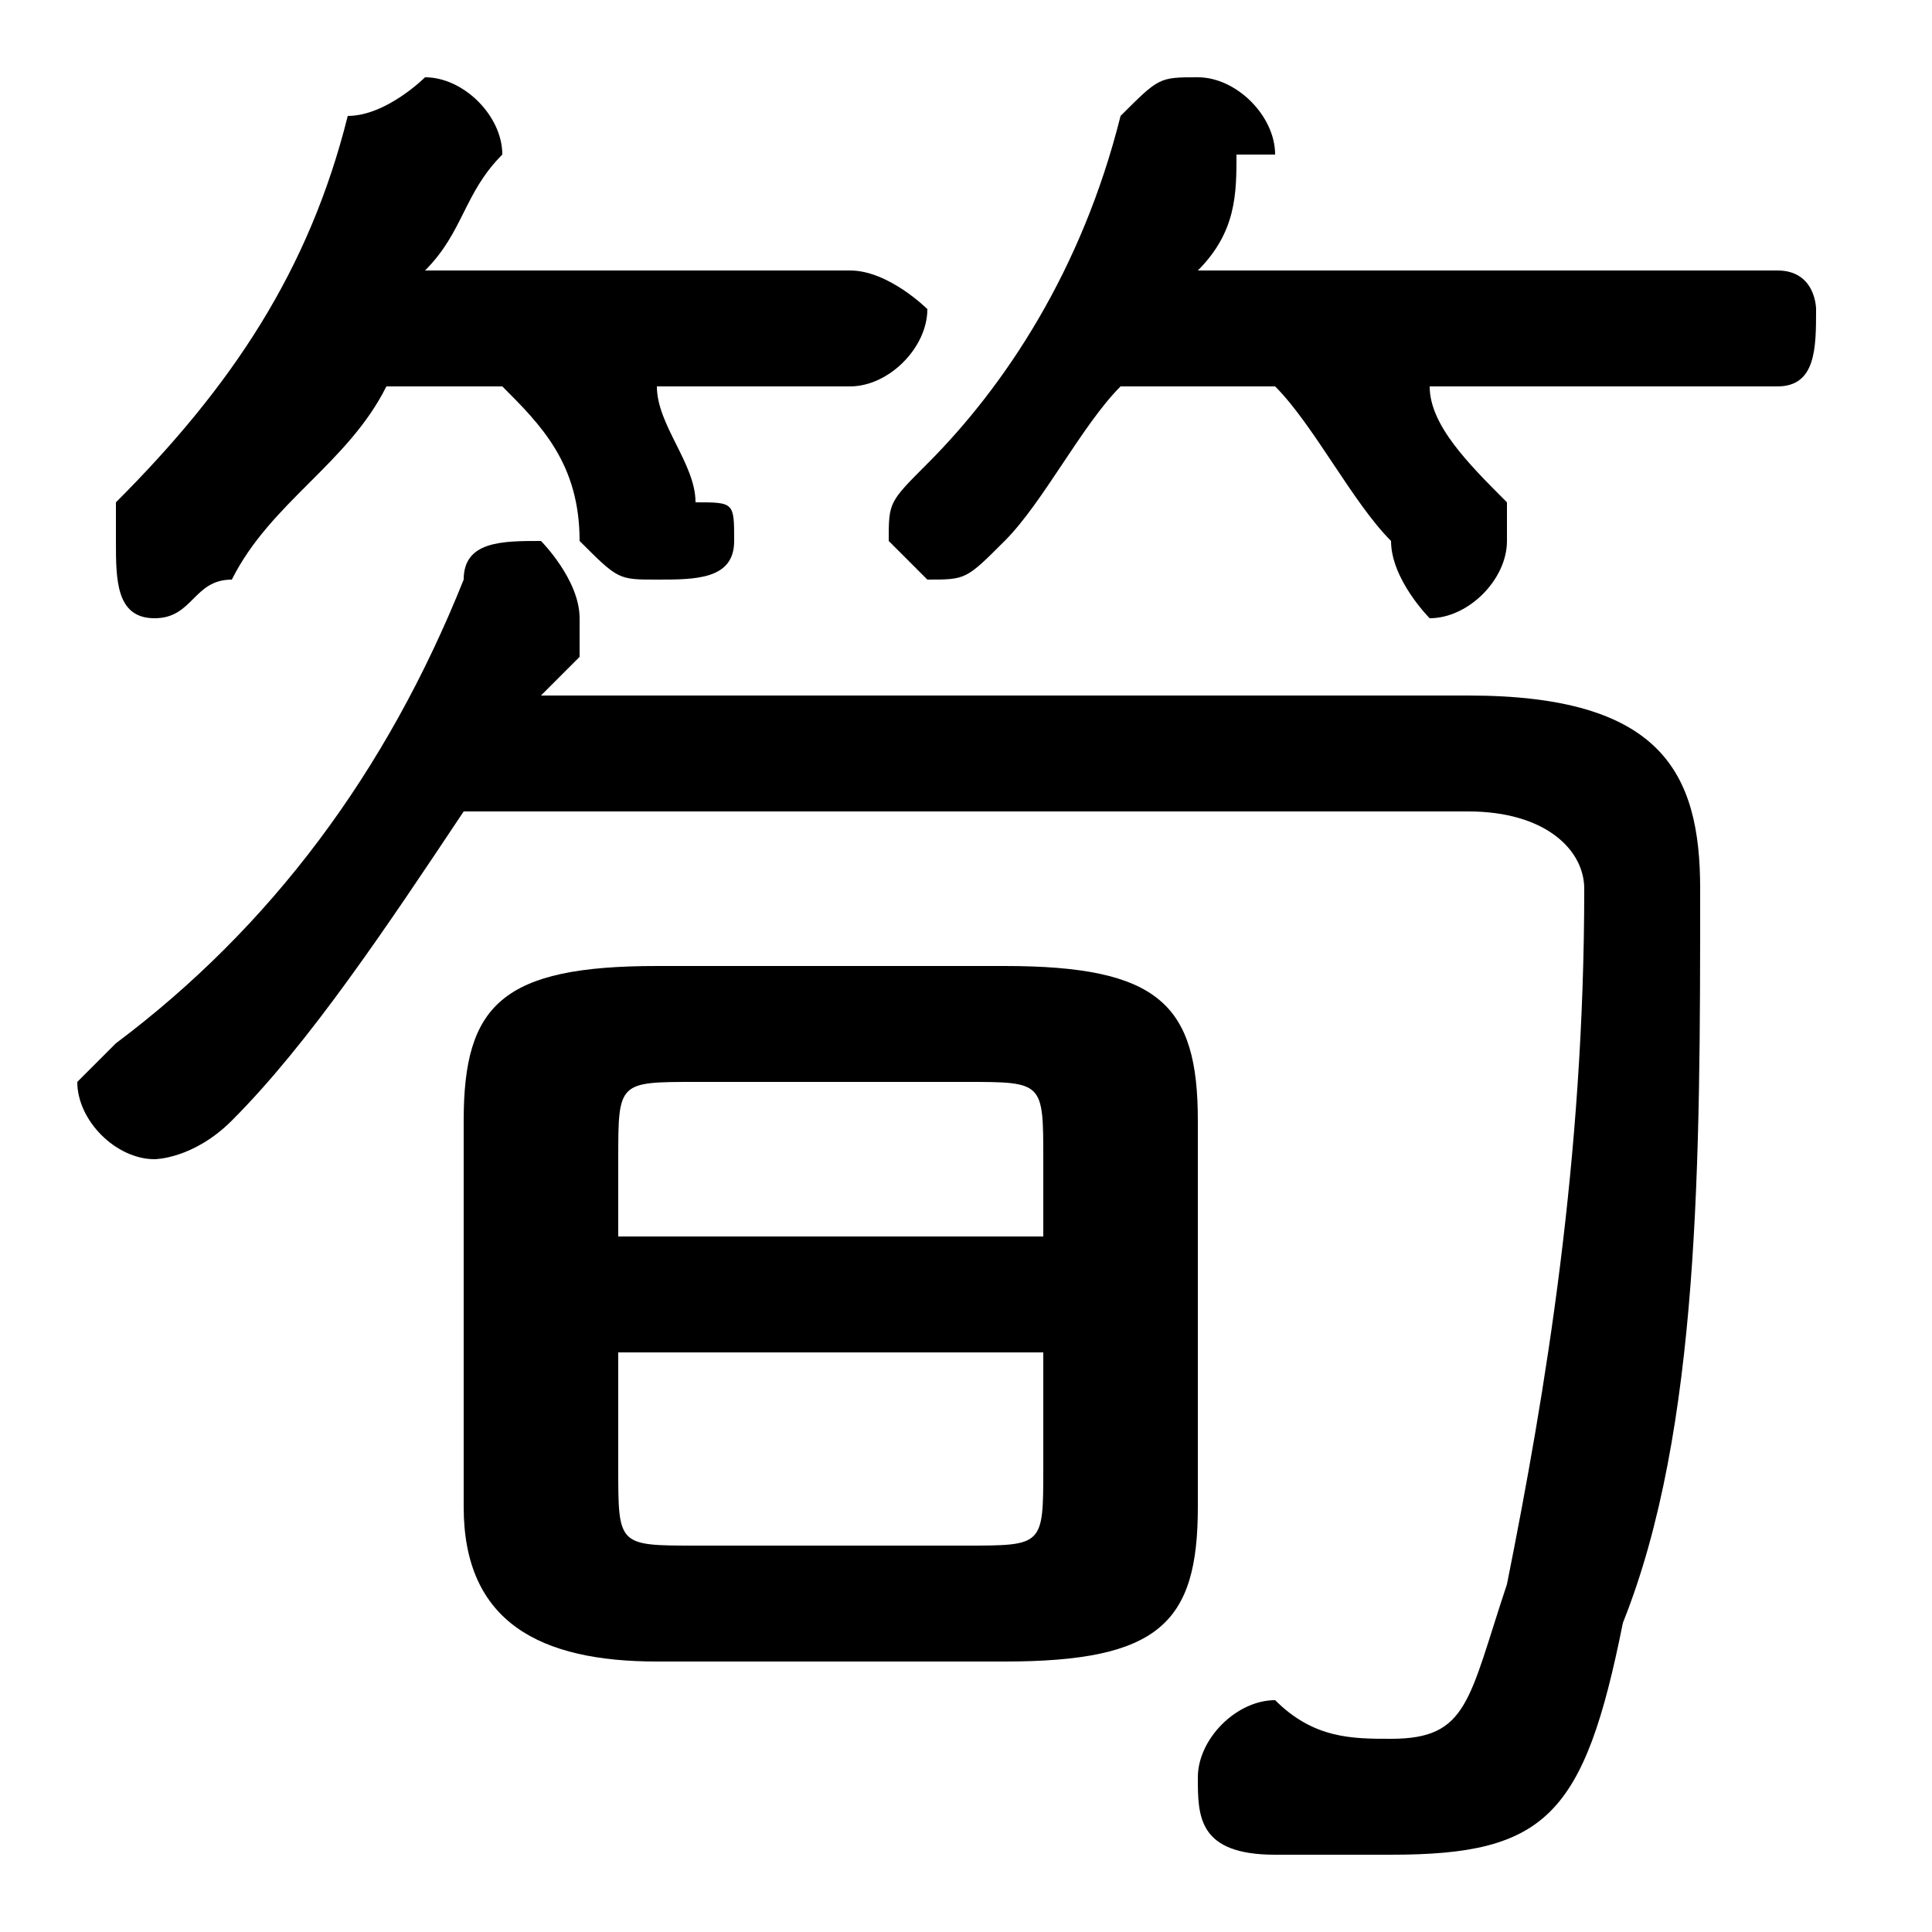 <svg xmlns="http://www.w3.org/2000/svg" viewBox="0 -44.0 50.0 50.0">
    <rect x="0" y="-44.0" width="50.0" height="50.0" fill="#808080" stroke="none"/>
    <g transform="scale(1, -1)">
        <!-- ボディの枠 -->
        <rect x="0" y="-6.0" width="50.0" height="50.0"
            stroke="white" fill="white"/>
        <!-- グリフ座標系の原点 -->
        <circle cx="0" cy="0" r="5" fill="white"/>
        <!-- グリフのアウトライン -->
        <g style="fill:black;stroke:#000000;stroke-width:0;stroke-linecap:round;stroke-linejoin:round;">
        <path d="M 26.0 1.0 C 30.0 1.0 31.0 2.0 31.0 5.0 L 31.0 15.0 C 31.0 18.0 30.0 19.0 26.0 19.0 L 17.0 19.0 C 13.0 19.0 12.0 18.0 12.0 15.0 L 12.0 5.0 C 12.0 2.0 14.0 1.0 17.0 1.0 Z M 18.0 4.0 C 16.0 4.0 16.0 4.0 16.0 6.0 L 16.0 9.0 L 27.0 9.0 L 27.0 6.0 C 27.0 4.0 27.0 4.0 25.0 4.0 Z M 27.0 12.0 L 16.0 12.0 L 16.0 14.0 C 16.0 16.0 16.0 16.0 18.0 16.0 L 25.0 16.0 C 27.0 16.0 27.0 16.0 27.0 14.0 Z M 13.0 34.0 C 14.0 33.0 15.0 32.0 15.0 30.0 C 16.0 29.0 16.0 29.0 17.0 29.0 C 18.0 29.0 19.0 29.0 19.0 30.0 C 19.0 31.0 19.0 31.0 18.0 31.0 C 18.0 32.0 17.0 33.0 17.0 34.0 L 22.0 34.0 C 23.0 34.0 24.0 35.0 24.0 36.0 C 24.0 36.0 23.0 37.0 22.0 37.0 L 11.0 37.0 C 12.0 38.0 12.0 39.0 13.0 40.0 C 13.0 40.0 13.0 40.0 13.0 40.0 C 13.0 41.0 12.0 42.0 11.0 42.0 C 11.0 42.0 10.0 41.0 9.0 41.0 C 8.0 37.0 6.0 34.0 3.0 31.0 C 3.0 31.0 3.0 30.0 3.0 30.0 C 3.0 29.0 3.0 28.0 4.0 28.0 C 5.0 28.0 5.0 29.0 6.0 29.0 C 7.0 31.0 9.0 32.0 10.0 34.0 Z M 38.0 23.0 C 40.0 23.0 41.0 22.0 41.0 21.0 C 41.0 14.0 40.0 8.0 39.0 3.0 C 38.0 -0.0 38.0 -1.0 36.0 -1.0 C 35.0 -1.0 34.0 -1.0 33.0 -0.0 C 32.0 -0.0 31.0 -1.0 31.0 -2.0 C 31.0 -3.0 31.0 -4.0 33.0 -4.0 C 34.0 -4.0 35.0 -4.0 36.0 -4.0 C 40.0 -4.0 41.0 -3.0 42.0 2.0 C 44.0 7.0 44.0 14.0 44.0 21.0 C 44.0 24.0 43.0 26.0 38.0 26.0 L 14.0 26.0 C 15.0 27.0 15.0 27.0 15.0 27.0 C 15.0 28.0 15.0 28.0 15.0 28.0 C 15.0 29.0 14.0 30.0 14.0 30.0 C 13.0 30.0 12.0 30.0 12.0 29.0 C 10.0 24.0 7.0 20.0 3.0 17.0 C 3.0 17.0 2.0 16.0 2.0 16.0 C 2.0 15.0 3.0 14.0 4.0 14.0 C 4.0 14.0 5.0 14.0 6.0 15.0 C 8.0 17.0 10.0 20.0 12.0 23.0 Z M 33.0 34.0 C 34.0 33.0 35.0 31.0 36.0 30.0 C 36.0 29.0 37.0 28.0 37.0 28.0 C 38.0 28.0 39.0 29.0 39.0 30.0 C 39.0 30.0 39.0 31.0 39.0 31.0 C 38.0 32.0 37.0 33.0 37.0 34.0 L 46.0 34.0 C 47.0 34.0 47.0 35.0 47.0 36.0 C 47.0 36.0 47.0 37.0 46.0 37.0 L 31.0 37.0 C 32.0 38.0 32.0 39.0 32.0 40.0 C 32.0 40.0 33.0 40.0 33.0 40.0 C 33.0 41.0 32.0 42.0 31.0 42.0 C 30.0 42.0 30.0 42.0 29.0 41.0 C 28.0 37.0 26.0 34.0 24.0 32.0 C 23.0 31.0 23.0 31.0 23.0 30.0 C 23.0 30.0 24.0 29.0 24.0 29.0 C 25.0 29.0 25.0 29.0 26.0 30.0 C 27.0 31.0 28.0 33.0 29.0 34.0 Z"/>
    </g>
    </g>
</svg>
